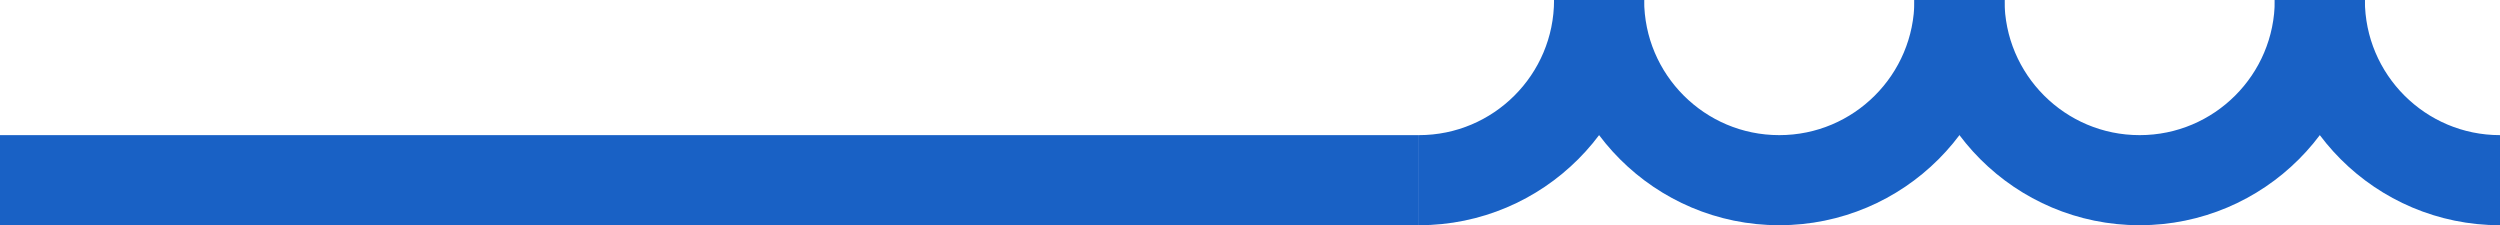 <?xml version="1.0" encoding="UTF-8" standalone="no"?>
<svg width="111px" height="10px" viewBox="0 0 111 10" version="1.1" xmlns="http://www.w3.org/2000/svg" xmlns:xlink="http://www.w3.org/1999/xlink">
    <!-- Generator: Sketch 47.1 (45422) - http://www.bohemiancoding.com/sketch -->
    <title>wave</title>
    <desc>Created with Sketch.</desc>
    <defs></defs>
    <g id="Pages" stroke="none" stroke-width="1" fill="none" fill-rule="evenodd">
        <g id="1920---Главная" transform="translate(-651, -520)">
            <g id="first-display">
                <g id="Декор" transform="translate(629, 113)">
                    <g id="wave" transform="translate(22, 407)">
                        <path d="M63,8 C67.418,8 71,4.418 71,0" id="Oval" stroke="#1961C5" stroke-width="4"></path>
                        <path d="M103,8 C107.418,8 111,4.418 111,0" id="Oval-Copy-4" stroke="#1961C5" stroke-width="4" transform="translate(107, 4) scale(-1, 1) translate(-107, -4) "></path>
                        <path d="M71,0 C71,4.418 74.582,8 79,8 L79,8 C83.418,8 87,4.418 87,0" id="Oval-Copy" stroke="#1961C5" stroke-width="4"></path>
                        <path d="M87,0 C87,4.418 90.582,8 95,8 L95,8 C99.418,8 103,4.418 103,0" id="Oval-Copy-2" stroke="#1961C5" stroke-width="4"></path>
                        <rect id="Rectangle-5-Copy" fill="#1961C5" x="0" y="6" width="63" height="4"></rect>
                    </g>
                </g>
            </g>
        </g>
    </g>
</svg>